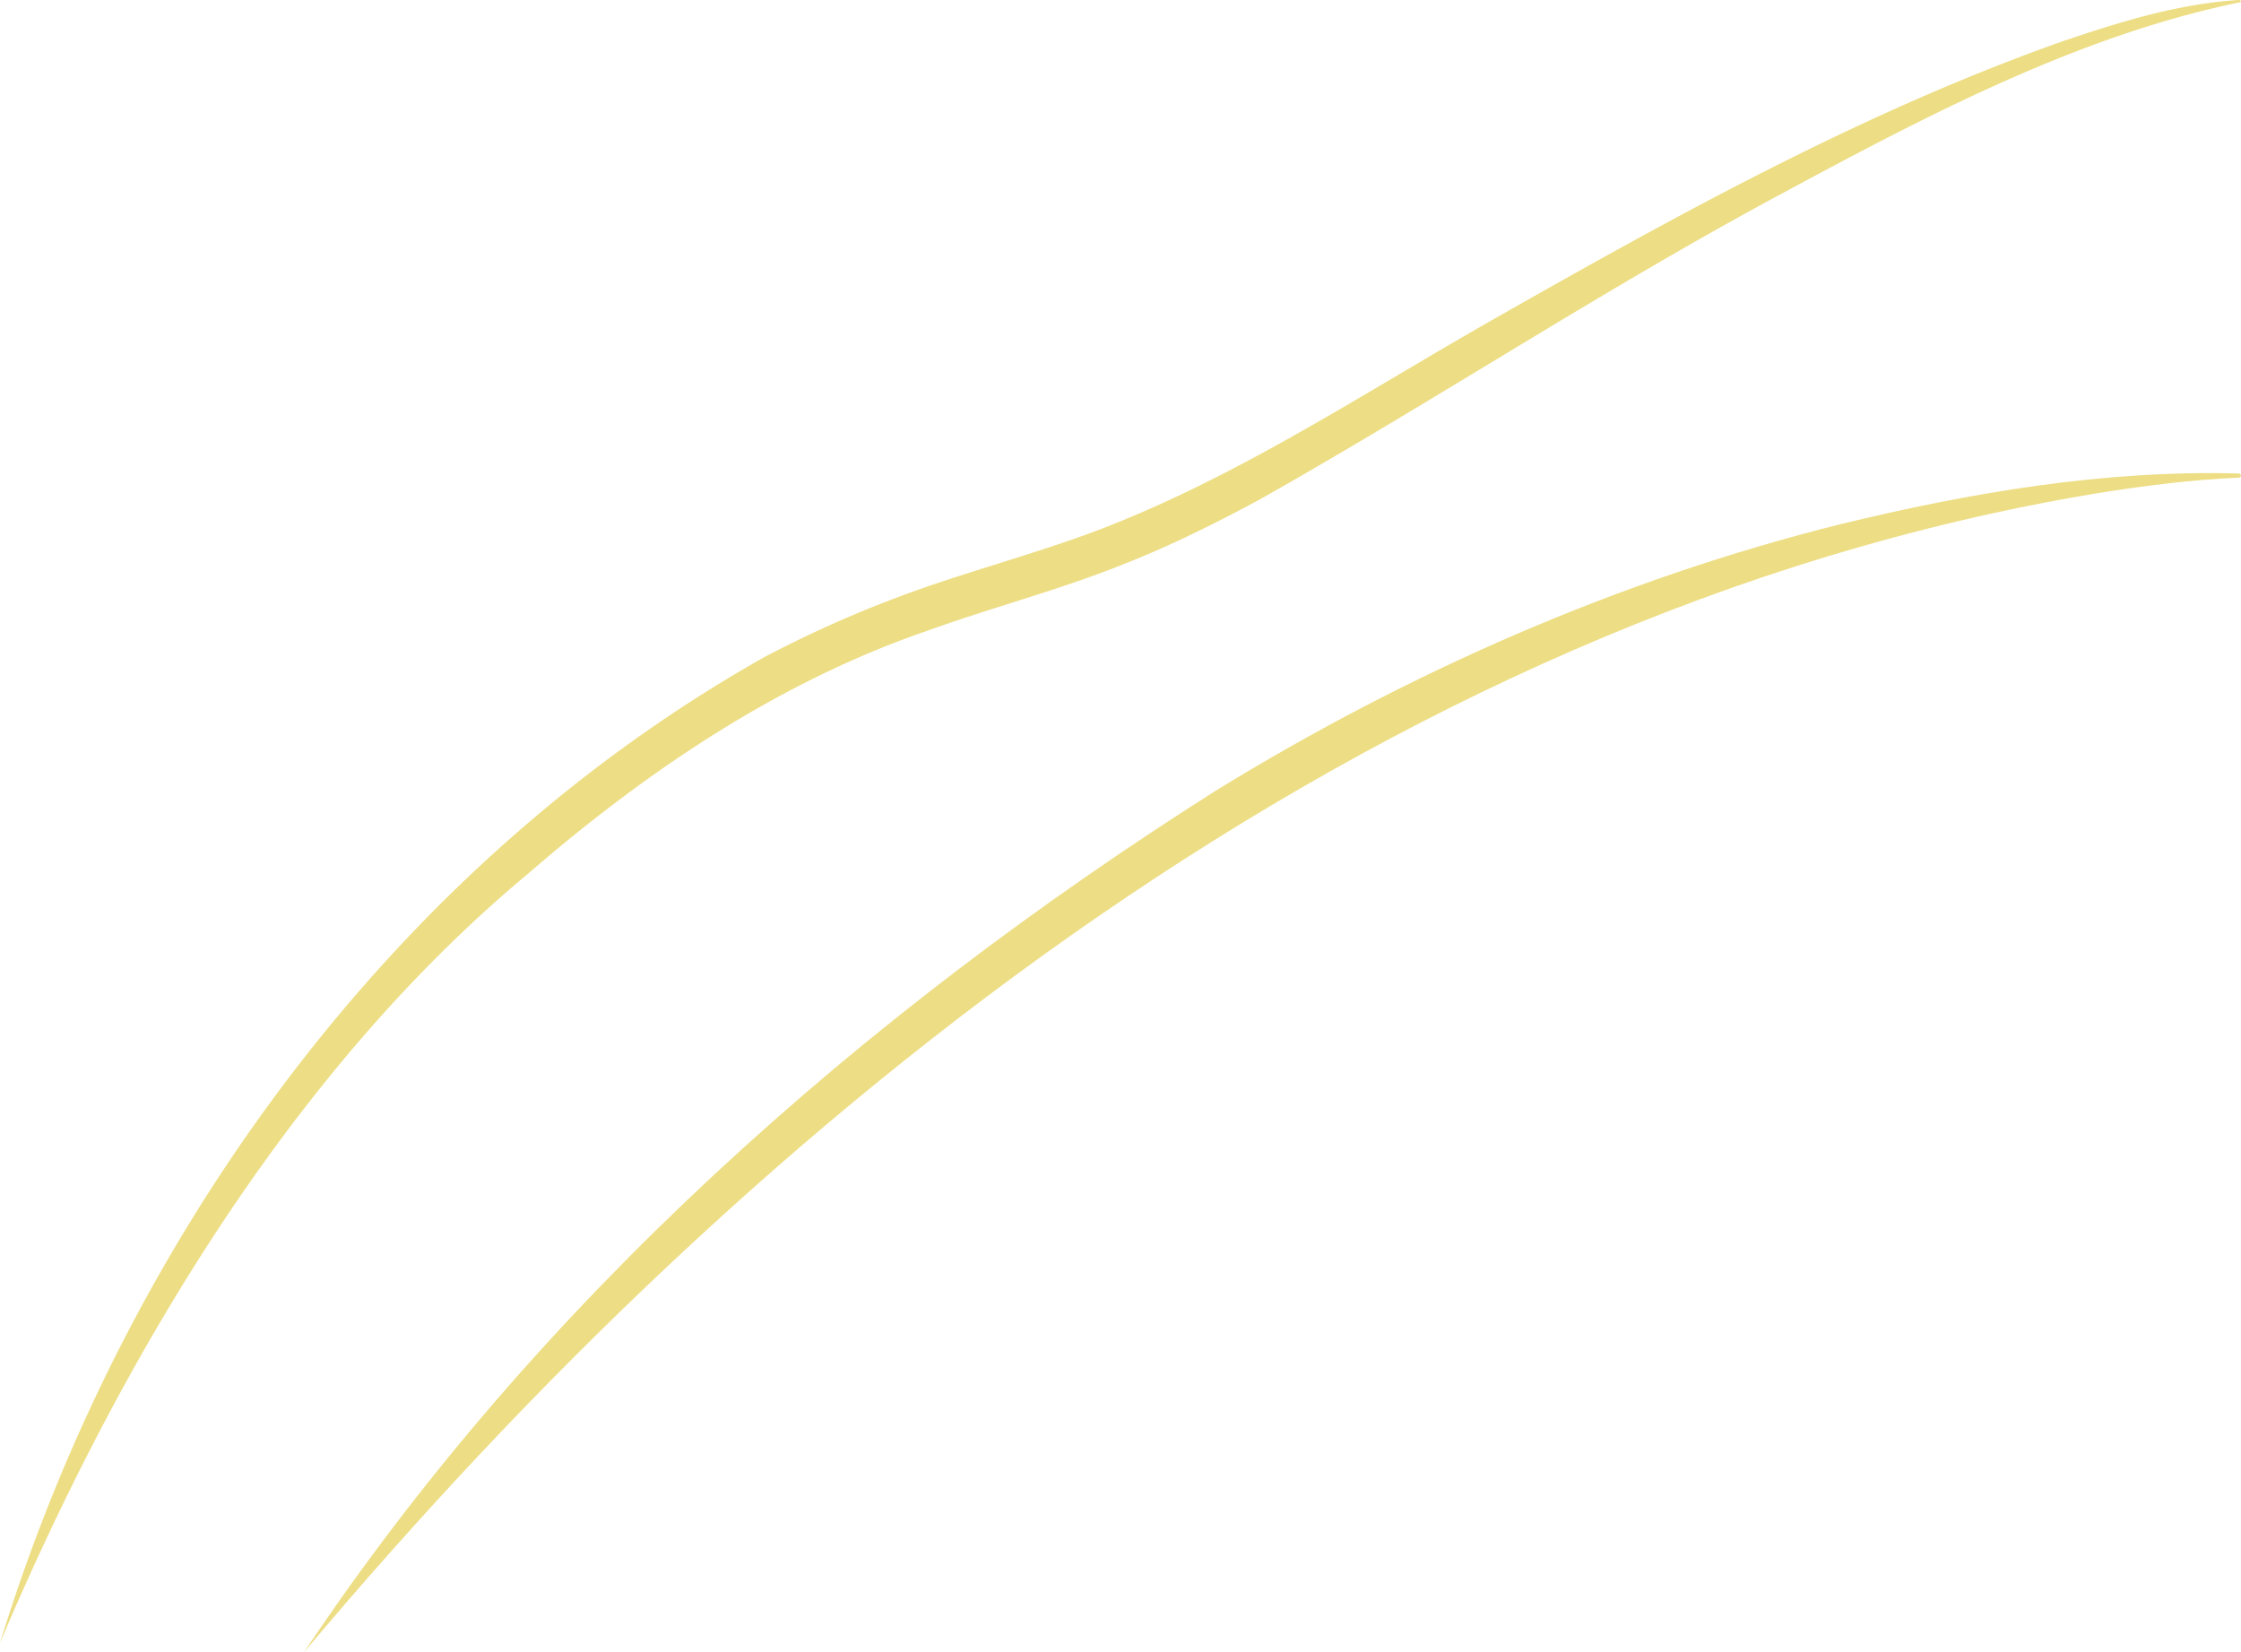 <svg xmlns="http://www.w3.org/2000/svg" width="1080" height="796.3" viewBox="0 0 1080 796.3">
  <g id="Слой_2" data-name="Слой 2">
    <g id="Line_48">
      <g id="Line_48-2" data-name="Line_48">
        <g>
          <path d="M0,791.8C60.1,596.7,189.2,417.5,368.7,316.5a564.9,564.9,0,0,1,77-33.4c28.3-9.8,58.7-18,86.6-28.8,66.5-25.9,126.1-65.6,188.1-100.8C808.5,103.4,898.2,53.8,994,19.9c27.5-9.3,55.7-18.1,84.9-19.9a1,1,0,0,1,1.1,1c-77.2,15.8-150,53.9-219.6,91.4-86,46-167.4,99.8-252.2,147.7-22,12-45.3,23.5-68.7,32.6-29.7,11.8-62.2,20.3-92.3,31.2-71.6,24.5-135.6,67.7-192.5,117C138.1,517.9,56.2,659.2,0,791.8Z" fill="#edde85"/>
          <path d="M146.5,796.3C259.2,627.4,415,489.3,586,381c93.1-57.2,194.6-101.8,300.7-128.3,62.8-15.3,127.5-26.3,192.3-24.5,1.2-.1,1.3,2,0,2-23.2,1-46.4,4-69.4,7.7C661.9,295.8,363.9,537.4,146.5,796.3Z" fill="#edde85"/>
        </g>
      </g>
    </g>
  </g>
</svg>

